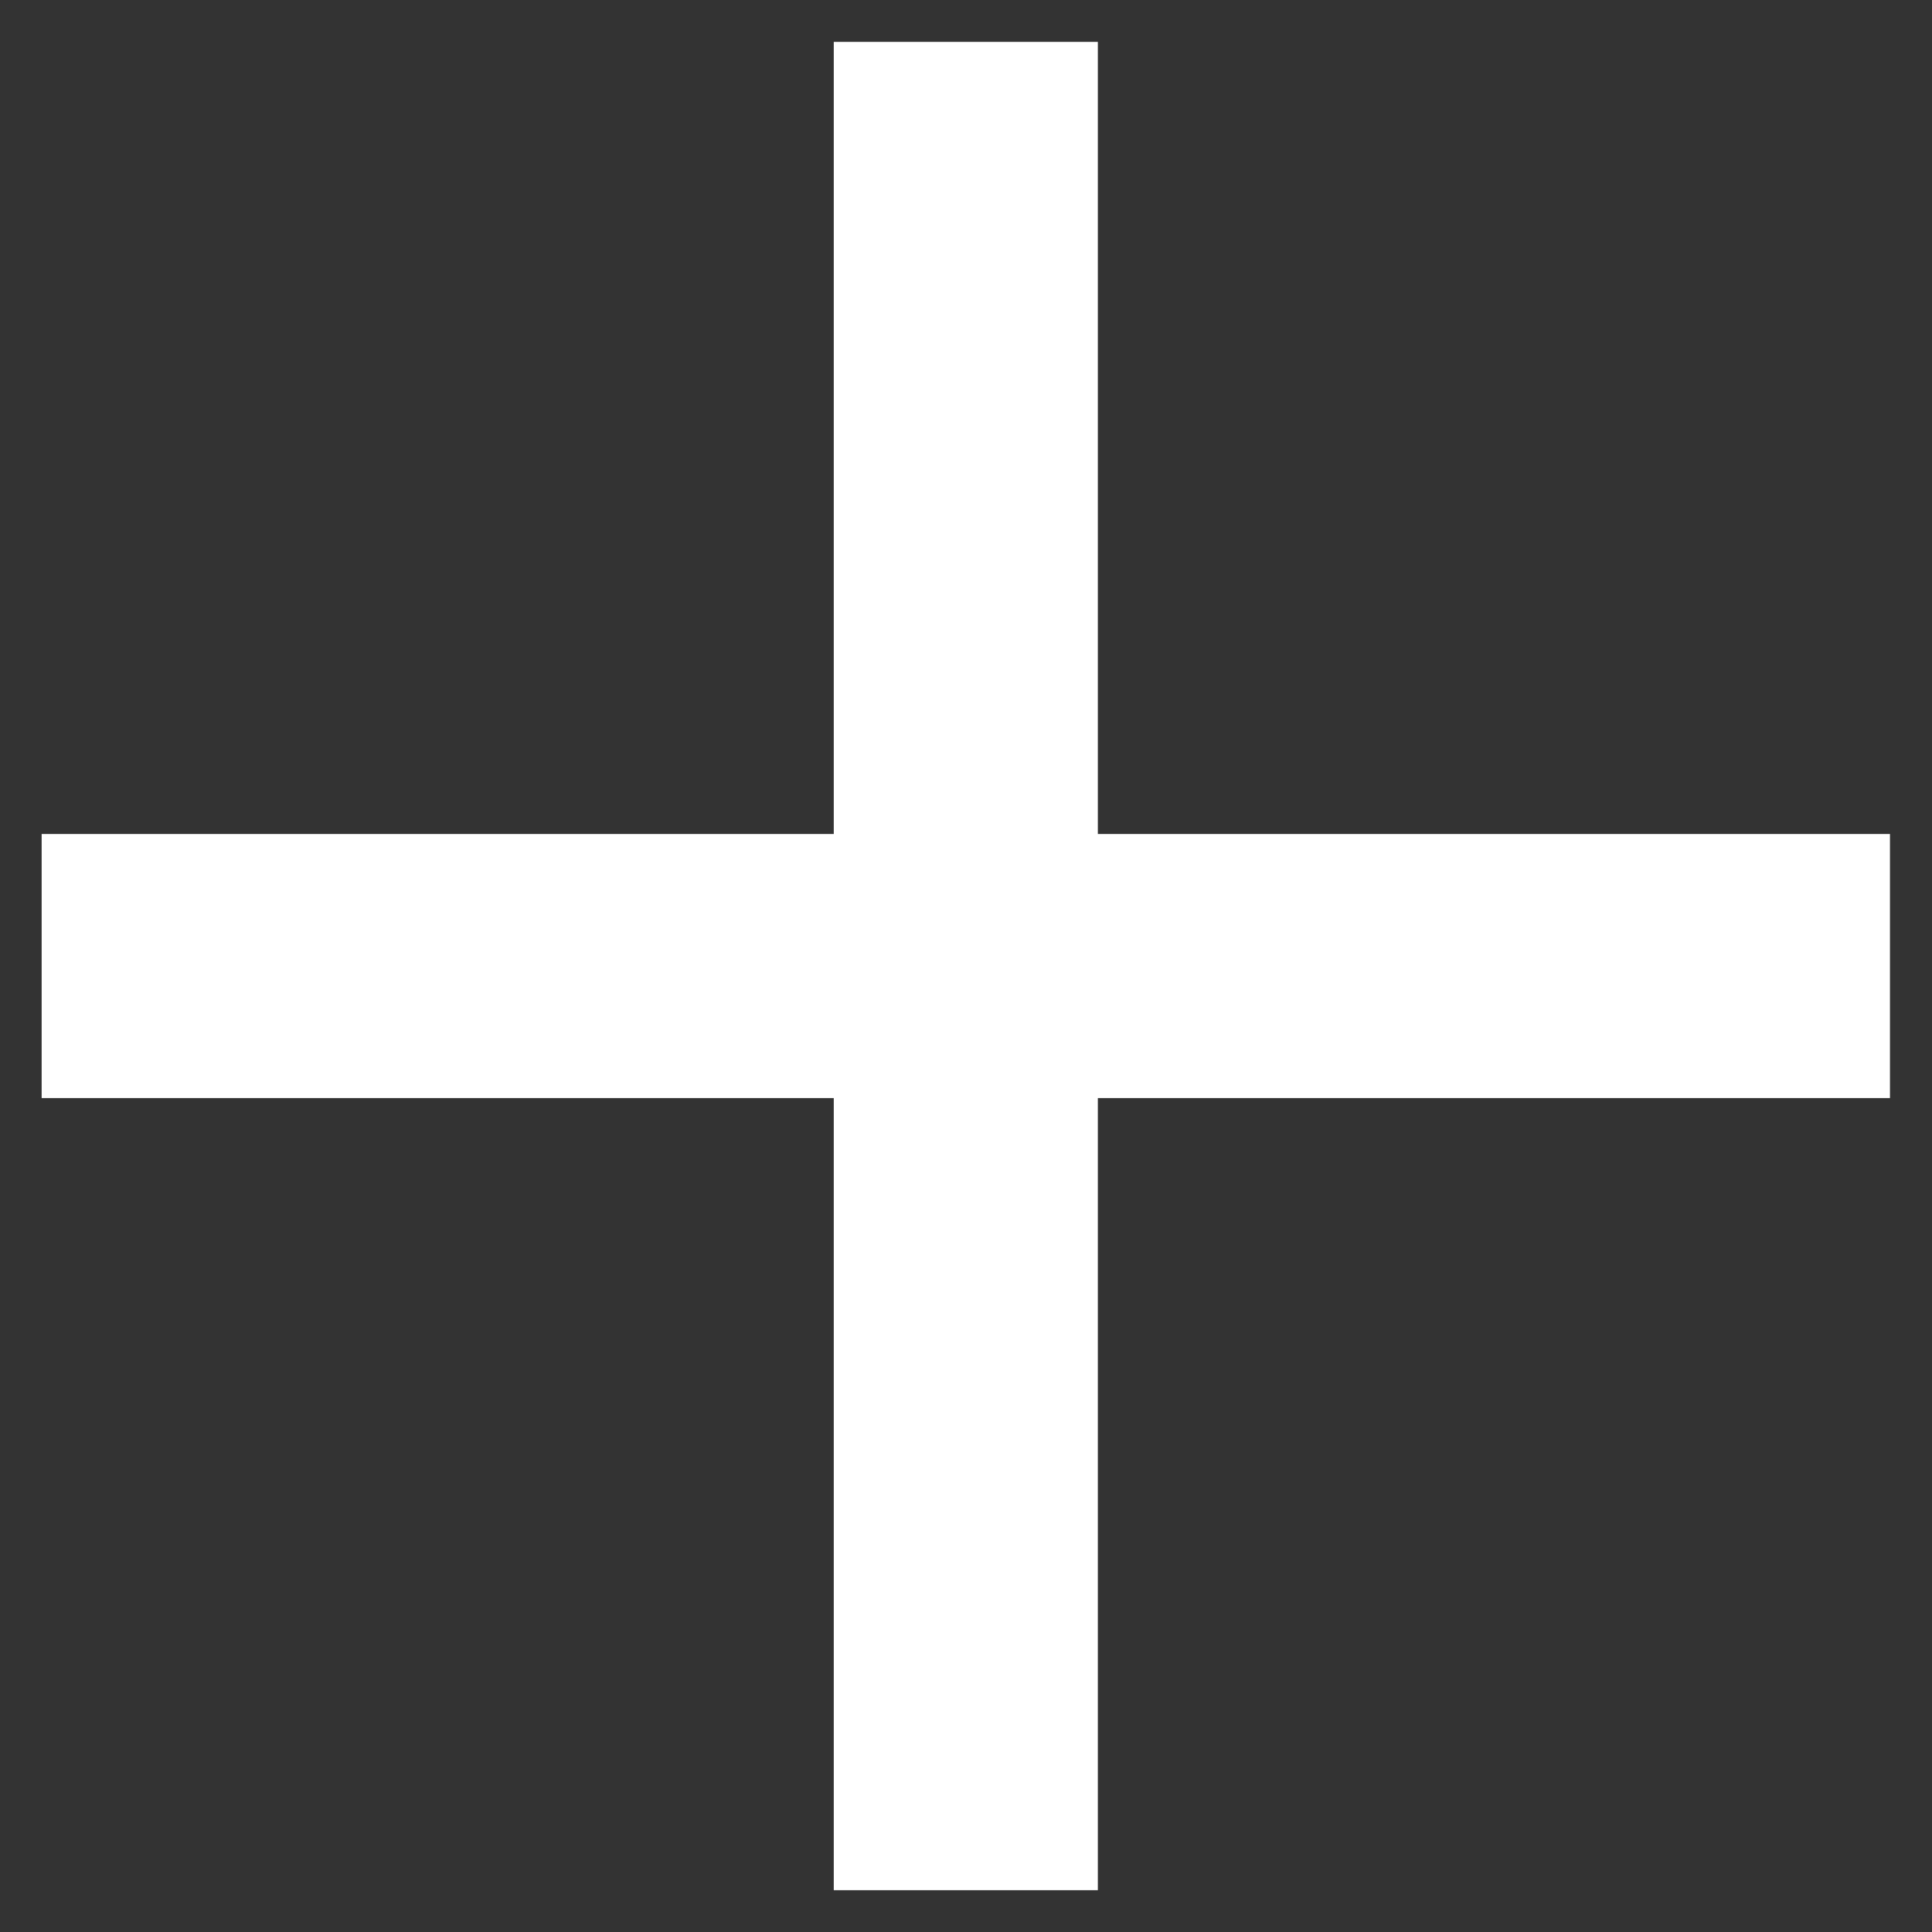<svg width="25" height="25" viewBox="0 0 25 25" fill="none" xmlns="http://www.w3.org/2000/svg">
<rect x="0" y="0" width="25" height="25" fill="#333333" stroke="none"/>
<path d="M10.789 14.209H0.539V10.792H10.789V0.542H14.206V10.792H24.456V14.209H14.206V24.459H10.789V14.209Z" fill="white"/>
</svg>

